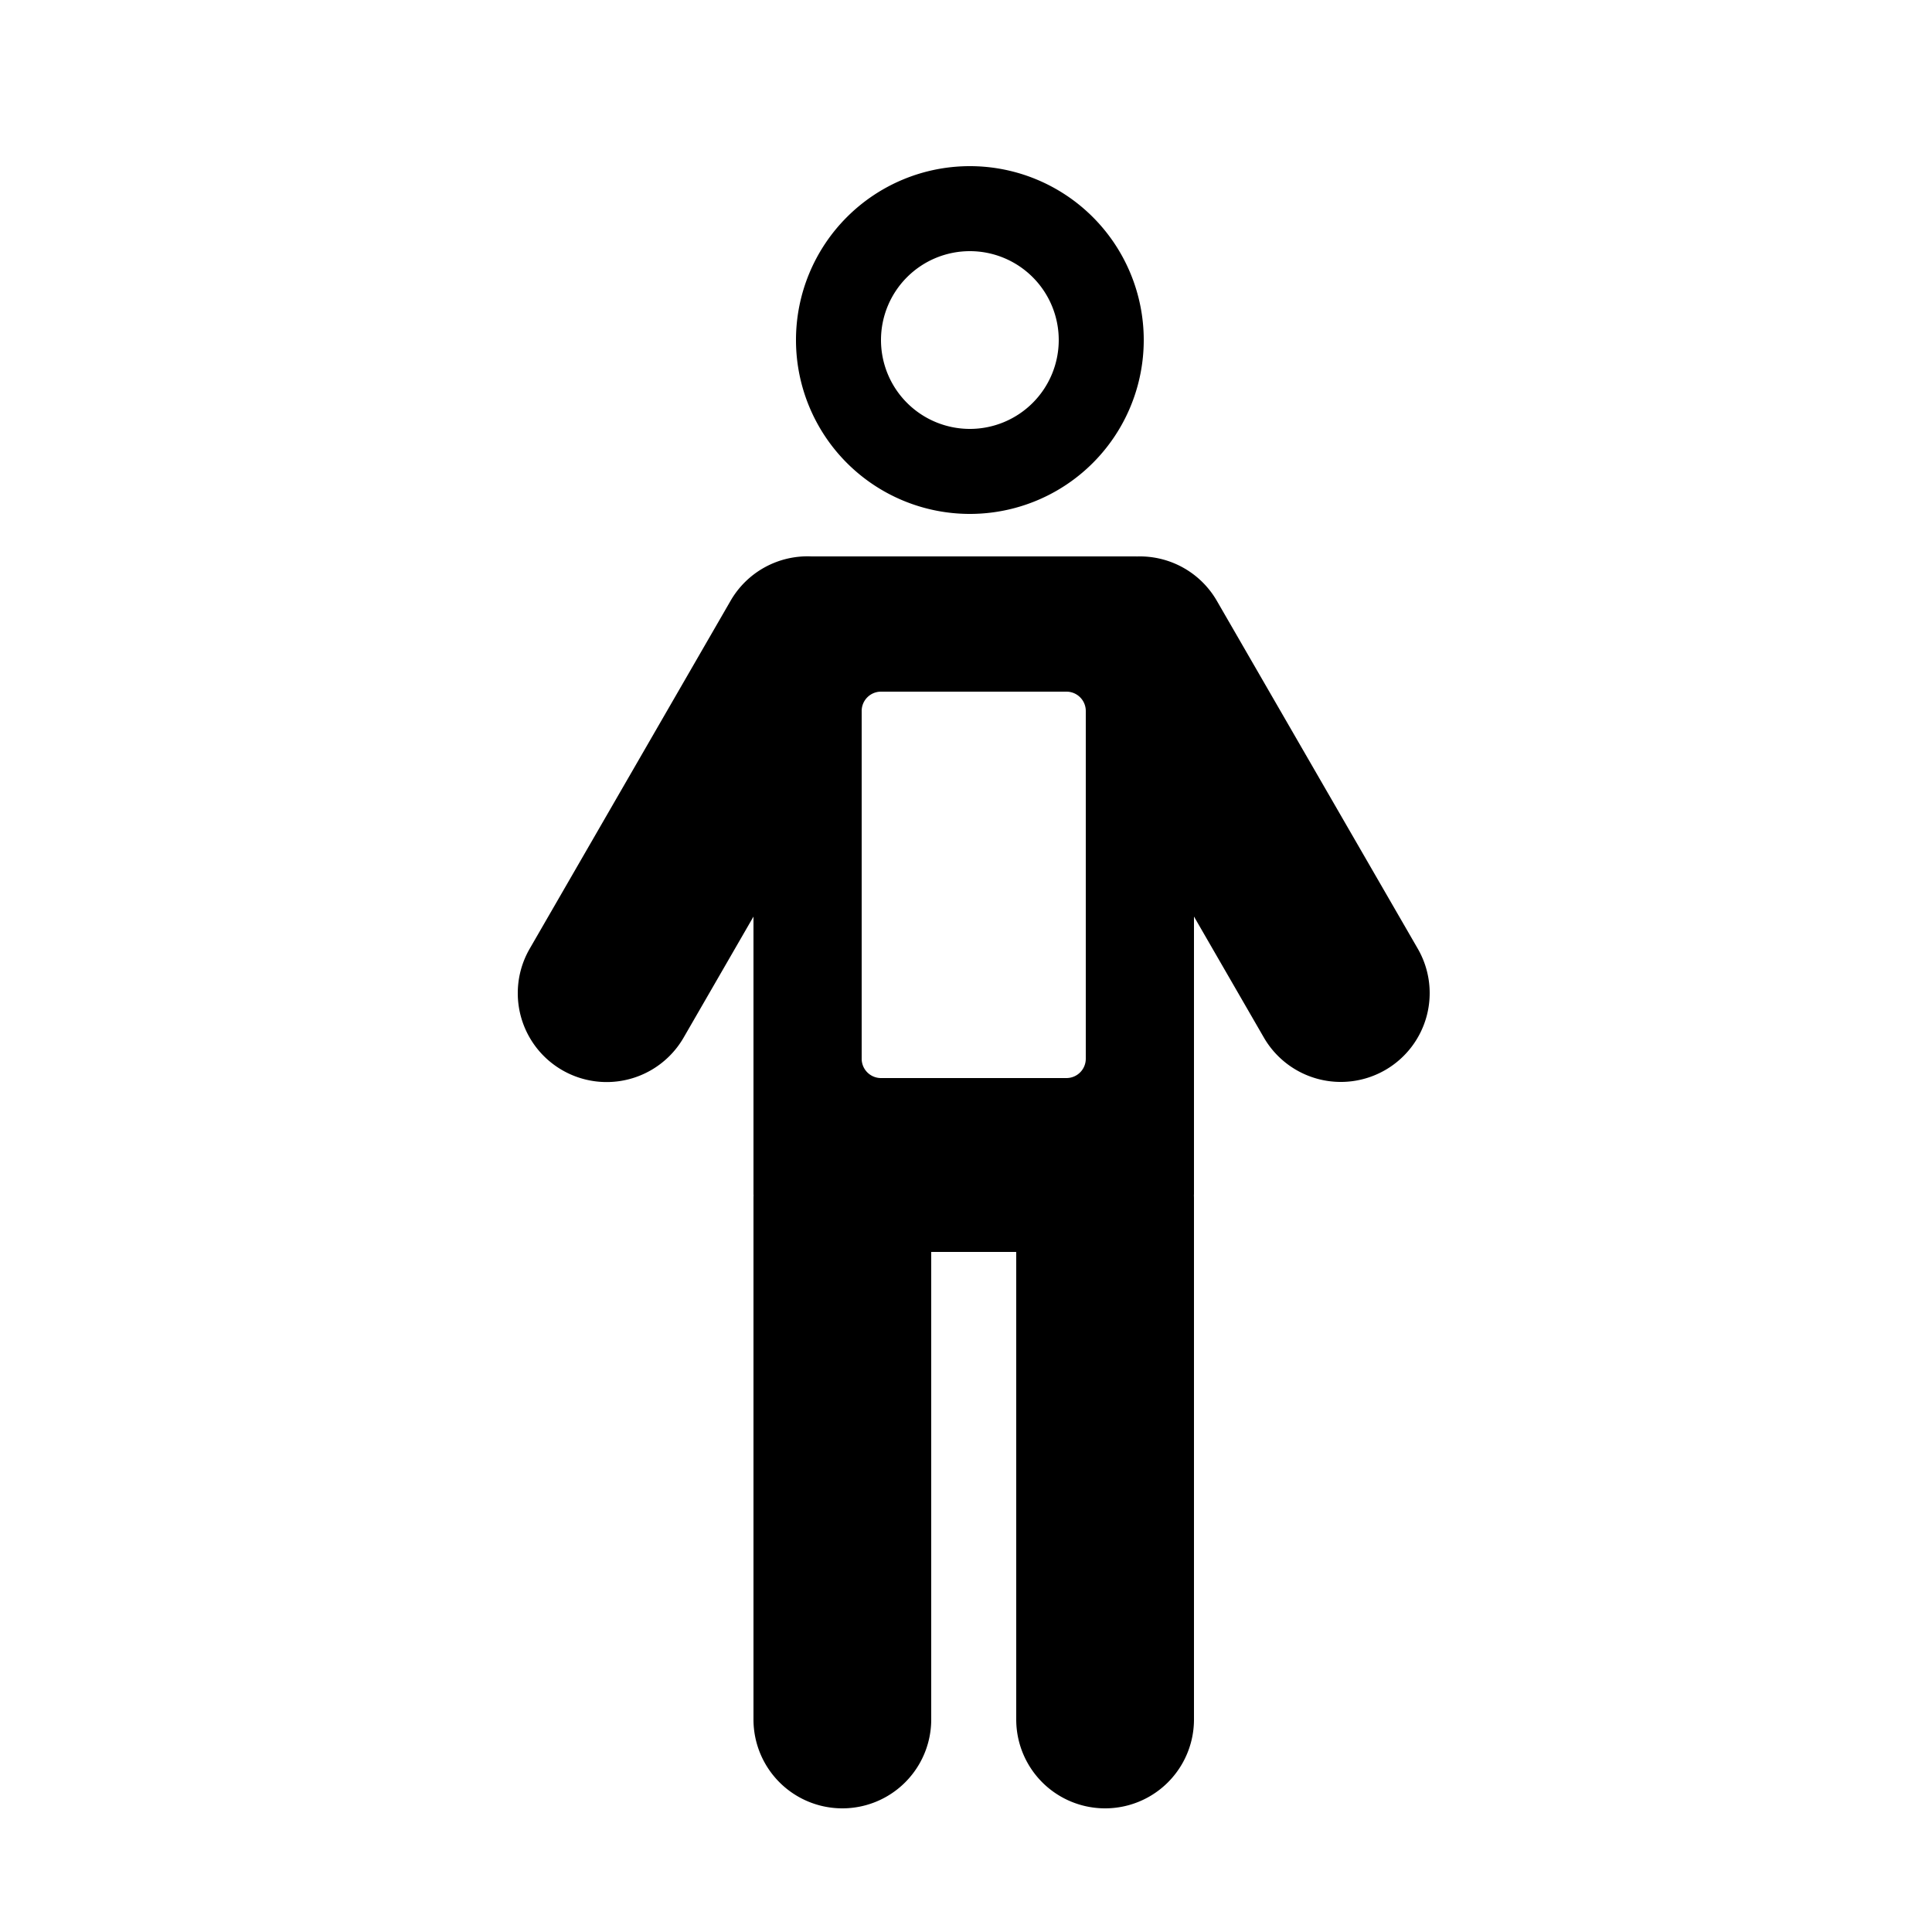 <svg xmlns="http://www.w3.org/2000/svg" width="100" height="100" viewBox="0 0 500 500">
<defs>
    <style>
      .cls-1 {
        fill-rule: evenodd;
      }
    </style>
  </defs>
  <path id="regular" class="cls-1" d="M358.5,276.922a23.006,23.006,0,0,1-31.419-8.415L309,237.2V309c0,0.113-.014.222-0.017,0.334,0.006,0.222.017,0.443,0.017,0.666V445a23,23,0,0,1-46,0V324H241V445a23,23,0,0,1-46,0V310c0-.223.011-0.444,0.017-0.666,0-.112-0.017-0.221-0.017-0.334V237.215l-18.081,31.318a23,23,0,0,1-39.838-23l52-90.066A22.984,22.984,0,0,1,210.011,144H294c0.082,0,.161.011,0.243,0.012a22.994,22.994,0,0,1,20.676,11.481l52,90.025A22.983,22.983,0,0,1,358.5,276.922ZM281,184a5,5,0,0,0-5-5H228a5,5,0,0,0-5,5v90a5,5,0,0,0,5,5h48a5,5,0,0,0,5-5V184Zm-30-51a45,45,0,1,1,45-45A45,45,0,0,1,251,133Zm0-68a23,23,0,1,0,23,23A23,23,0,0,0,251,65Z"/>
</svg>
